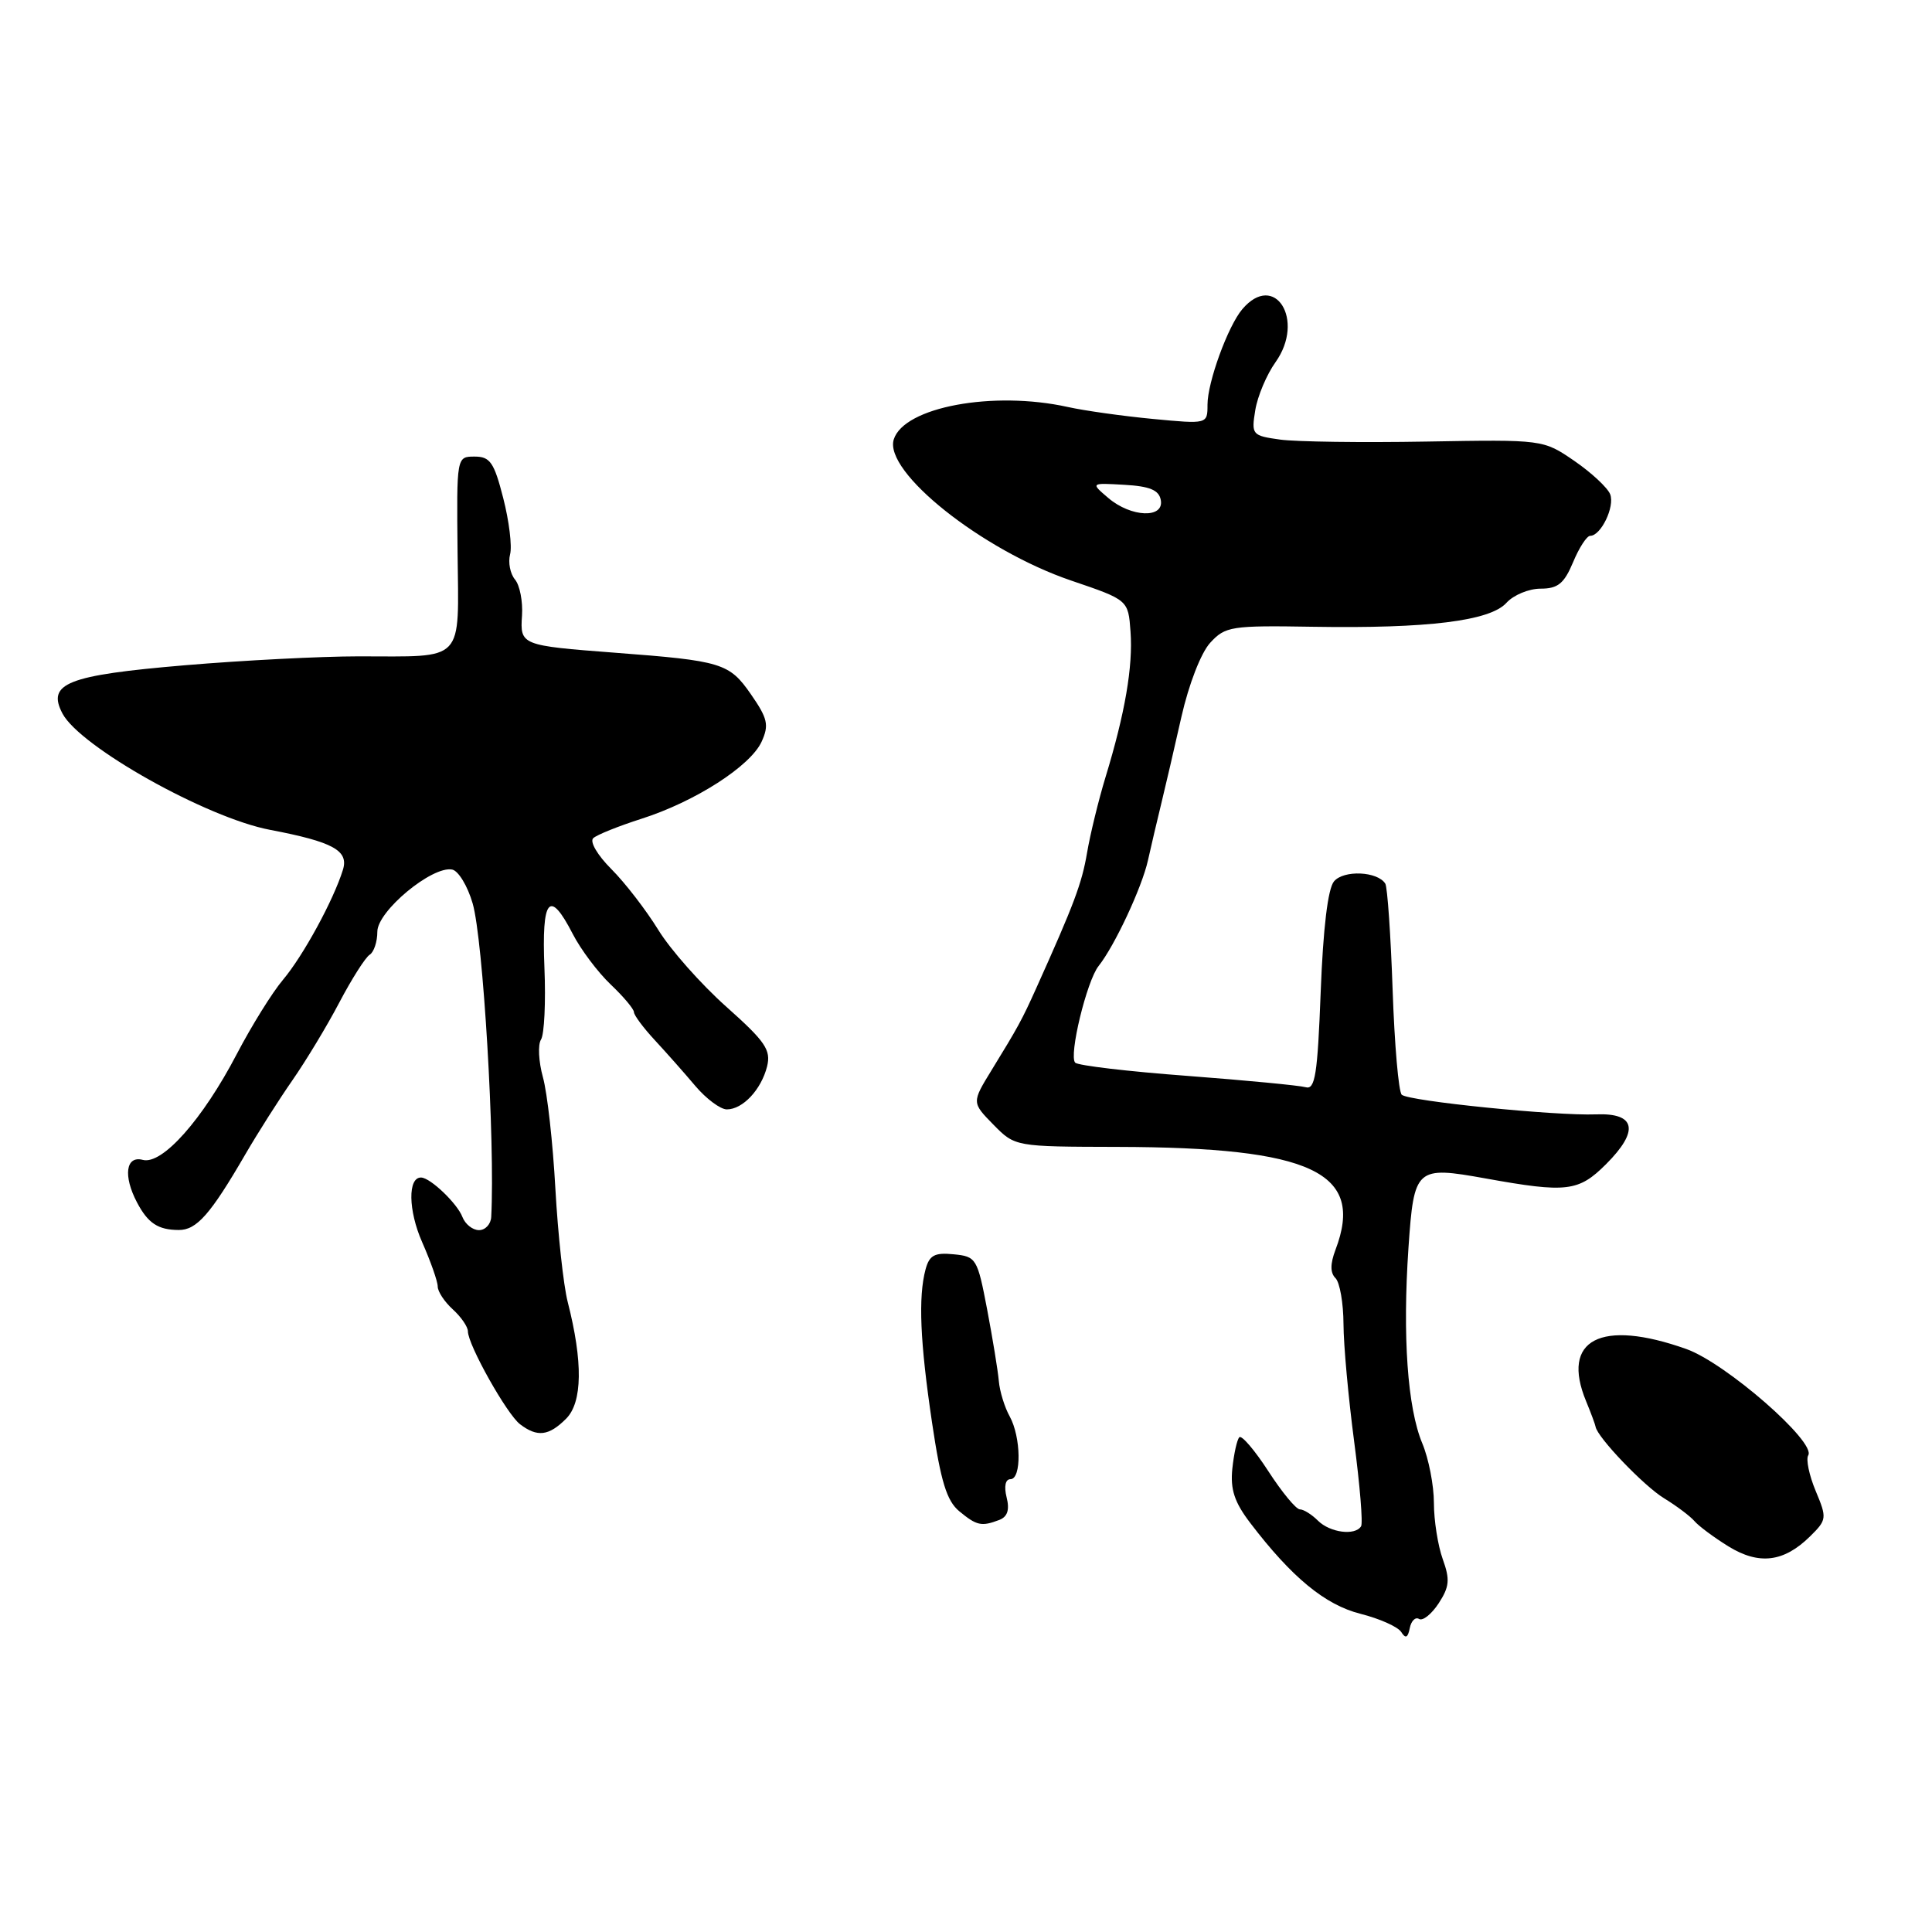 <?xml version="1.0" encoding="UTF-8" standalone="no"?>
<!DOCTYPE svg PUBLIC "-//W3C//DTD SVG 1.1//EN" "http://www.w3.org/Graphics/SVG/1.1/DTD/svg11.dtd" >
<svg xmlns="http://www.w3.org/2000/svg" xmlns:xlink="http://www.w3.org/1999/xlink" version="1.1" viewBox="0 0 256 256">
 <g >
 <path fill="currentColor"
d=" M 188.03 214.52 C 188.52 214.82 189.68 213.89 190.63 212.45 C 192.06 210.25 192.15 209.31 191.17 206.59 C 190.53 204.81 190.00 201.46 190.00 199.15 C 190.00 196.83 189.31 193.28 188.46 191.25 C 186.50 186.56 185.83 177.04 186.63 165.33 C 187.36 154.71 187.61 154.49 196.85 156.15 C 207.61 158.09 209.16 157.90 212.81 154.26 C 217.24 149.83 216.76 147.45 211.48 147.66 C 206.13 147.87 186.69 145.91 185.74 145.06 C 185.32 144.68 184.78 138.43 184.53 131.16 C 184.28 123.89 183.84 117.56 183.56 117.09 C 182.54 115.45 178.04 115.25 176.76 116.79 C 175.95 117.75 175.32 123.03 175.00 131.40 C 174.58 142.42 174.26 144.43 173.00 144.06 C 172.18 143.83 165.12 143.15 157.33 142.56 C 149.53 141.98 142.84 141.19 142.47 140.81 C 141.59 139.92 144.00 129.97 145.57 128.00 C 147.69 125.34 151.31 117.60 152.11 114.00 C 152.54 112.08 153.33 108.70 153.87 106.50 C 154.41 104.30 155.61 99.12 156.54 95.00 C 157.52 90.67 159.13 86.52 160.35 85.18 C 162.36 82.99 163.11 82.87 173.99 83.05 C 189.17 83.30 197.44 82.28 199.61 79.88 C 200.55 78.84 202.58 78.00 204.14 78.00 C 206.43 78.00 207.25 77.33 208.44 74.50 C 209.24 72.57 210.26 71.00 210.71 71.00 C 212.13 71.00 213.99 67.14 213.36 65.50 C 213.03 64.64 210.90 62.65 208.62 61.08 C 204.48 58.24 204.48 58.24 188.99 58.51 C 180.47 58.66 171.76 58.54 169.64 58.25 C 165.90 57.73 165.80 57.61 166.33 54.35 C 166.63 52.50 167.84 49.63 169.02 47.98 C 172.98 42.40 168.91 35.91 164.61 40.97 C 162.71 43.21 160.00 50.64 160.00 53.62 C 160.00 56.20 160.00 56.20 152.75 55.51 C 148.76 55.13 143.70 54.42 141.50 53.93 C 131.60 51.74 119.79 53.93 118.43 58.22 C 117.07 62.51 130.13 72.91 141.94 76.93 C 149.50 79.50 149.50 79.50 149.80 83.70 C 150.14 88.30 149.07 94.53 146.48 103.00 C 145.56 106.03 144.46 110.53 144.04 113.00 C 143.35 117.07 142.33 119.78 137.28 131.00 C 135.43 135.11 134.90 136.09 131.39 141.80 C 128.76 146.09 128.76 146.09 131.63 149.02 C 134.50 151.94 134.50 151.94 148.07 151.97 C 173.85 152.03 180.87 155.33 176.96 165.60 C 176.25 167.48 176.25 168.65 176.96 169.36 C 177.53 169.93 178.01 172.67 178.02 175.45 C 178.03 178.23 178.67 185.22 179.43 190.99 C 180.19 196.77 180.61 201.83 180.35 202.24 C 179.56 203.52 176.23 203.08 174.64 201.50 C 173.82 200.68 172.74 200.00 172.24 200.00 C 171.74 200.00 169.86 197.72 168.06 194.94 C 166.26 192.16 164.53 190.14 164.22 190.44 C 163.91 190.75 163.50 192.63 163.29 194.61 C 163.01 197.36 163.57 199.06 165.68 201.82 C 171.17 209.02 175.59 212.66 180.28 213.84 C 182.81 214.48 185.23 215.56 185.67 216.25 C 186.24 217.16 186.55 217.03 186.80 215.74 C 186.99 214.77 187.55 214.22 188.03 214.52 Z  M 239.83 203.59 C 242.07 201.38 242.10 201.17 240.58 197.54 C 239.72 195.48 239.28 193.36 239.60 192.84 C 240.68 191.09 228.66 180.60 223.44 178.75 C 212.10 174.72 206.78 177.50 210.17 185.68 C 210.81 187.23 211.37 188.74 211.42 189.04 C 211.63 190.43 217.83 196.91 220.50 198.53 C 222.15 199.54 223.96 200.90 224.52 201.55 C 225.08 202.21 227.10 203.71 229.02 204.90 C 233.08 207.40 236.36 207.00 239.83 203.59 Z  M 132.41 201.40 C 133.50 200.98 133.80 200.06 133.38 198.40 C 133.02 196.95 133.22 196.00 133.89 196.00 C 135.38 196.00 135.30 190.42 133.79 187.68 C 133.12 186.48 132.47 184.38 132.35 183.00 C 132.23 181.62 131.53 177.35 130.80 173.50 C 129.51 166.74 129.36 166.49 126.36 166.20 C 123.84 165.95 123.15 166.32 122.64 168.20 C 121.66 171.88 121.91 177.79 123.50 188.50 C 124.66 196.32 125.45 198.88 127.11 200.25 C 129.42 202.16 130.05 202.30 132.41 201.40 Z  M 75.01 187.99 C 77.18 185.82 77.26 180.47 75.22 172.50 C 74.66 170.30 73.93 163.55 73.59 157.50 C 73.26 151.45 72.52 144.81 71.94 142.74 C 71.37 140.67 71.25 138.42 71.69 137.74 C 72.12 137.06 72.33 132.79 72.14 128.25 C 71.76 119.00 72.80 117.74 75.89 123.75 C 76.95 125.81 79.21 128.82 80.91 130.44 C 82.61 132.05 84.00 133.71 84.00 134.11 C 84.00 134.51 85.24 136.18 86.75 137.81 C 88.26 139.44 90.69 142.18 92.13 143.89 C 93.58 145.60 95.46 147.00 96.31 147.00 C 98.42 147.00 100.86 144.39 101.64 141.32 C 102.18 139.13 101.43 138.02 96.22 133.38 C 92.89 130.41 88.84 125.84 87.23 123.22 C 85.61 120.59 82.82 116.97 81.01 115.16 C 79.17 113.32 78.11 111.52 78.61 111.06 C 79.10 110.61 81.97 109.46 85.00 108.49 C 92.09 106.23 99.45 101.51 100.92 98.27 C 101.92 96.07 101.73 95.21 99.49 91.98 C 96.63 87.86 95.63 87.56 81.50 86.49 C 69.04 85.54 68.90 85.49 69.17 81.56 C 69.29 79.70 68.88 77.56 68.24 76.79 C 67.60 76.02 67.31 74.52 67.59 73.45 C 67.87 72.38 67.46 69.03 66.68 66.00 C 65.47 61.26 64.94 60.50 62.89 60.50 C 60.50 60.50 60.50 60.50 60.63 73.16 C 60.78 87.99 61.75 86.97 47.50 86.97 C 42.55 86.97 32.20 87.50 24.50 88.15 C 8.90 89.47 6.17 90.55 8.28 94.55 C 10.61 98.96 27.40 108.37 35.79 109.96 C 44.13 111.55 46.23 112.70 45.44 115.25 C 44.20 119.26 40.18 126.64 37.51 129.81 C 36.07 131.51 33.32 135.95 31.38 139.66 C 26.85 148.34 21.50 154.37 18.92 153.69 C 16.67 153.10 16.30 155.80 18.15 159.32 C 19.60 162.08 20.94 162.97 23.68 162.98 C 26.05 163.00 27.89 160.91 32.50 152.97 C 34.15 150.13 36.96 145.71 38.74 143.15 C 40.52 140.59 43.33 135.95 44.97 132.82 C 46.61 129.70 48.42 126.86 48.98 126.51 C 49.54 126.17 50.00 124.79 50.00 123.45 C 50.00 120.73 57.25 114.71 59.91 115.22 C 60.74 115.38 61.96 117.40 62.63 119.71 C 64.02 124.51 65.61 151.29 65.09 161.25 C 65.04 162.21 64.31 163.00 63.47 163.00 C 62.63 163.00 61.64 162.21 61.27 161.25 C 60.59 159.47 57.06 156.09 55.82 156.03 C 54.02 155.95 54.08 160.39 55.94 164.60 C 57.07 167.16 58.00 169.80 58.00 170.47 C 58.00 171.14 58.90 172.50 60.00 173.50 C 61.10 174.50 62.00 175.81 62.00 176.41 C 62.00 178.19 67.16 187.39 68.91 188.72 C 71.19 190.46 72.72 190.28 75.01 187.99 Z  M 146.86 65.99 C 144.50 63.98 144.50 63.98 148.99 64.24 C 152.35 64.43 153.57 64.94 153.81 66.25 C 154.28 68.73 149.88 68.56 146.86 65.99 Z "/>
</g>
</svg>